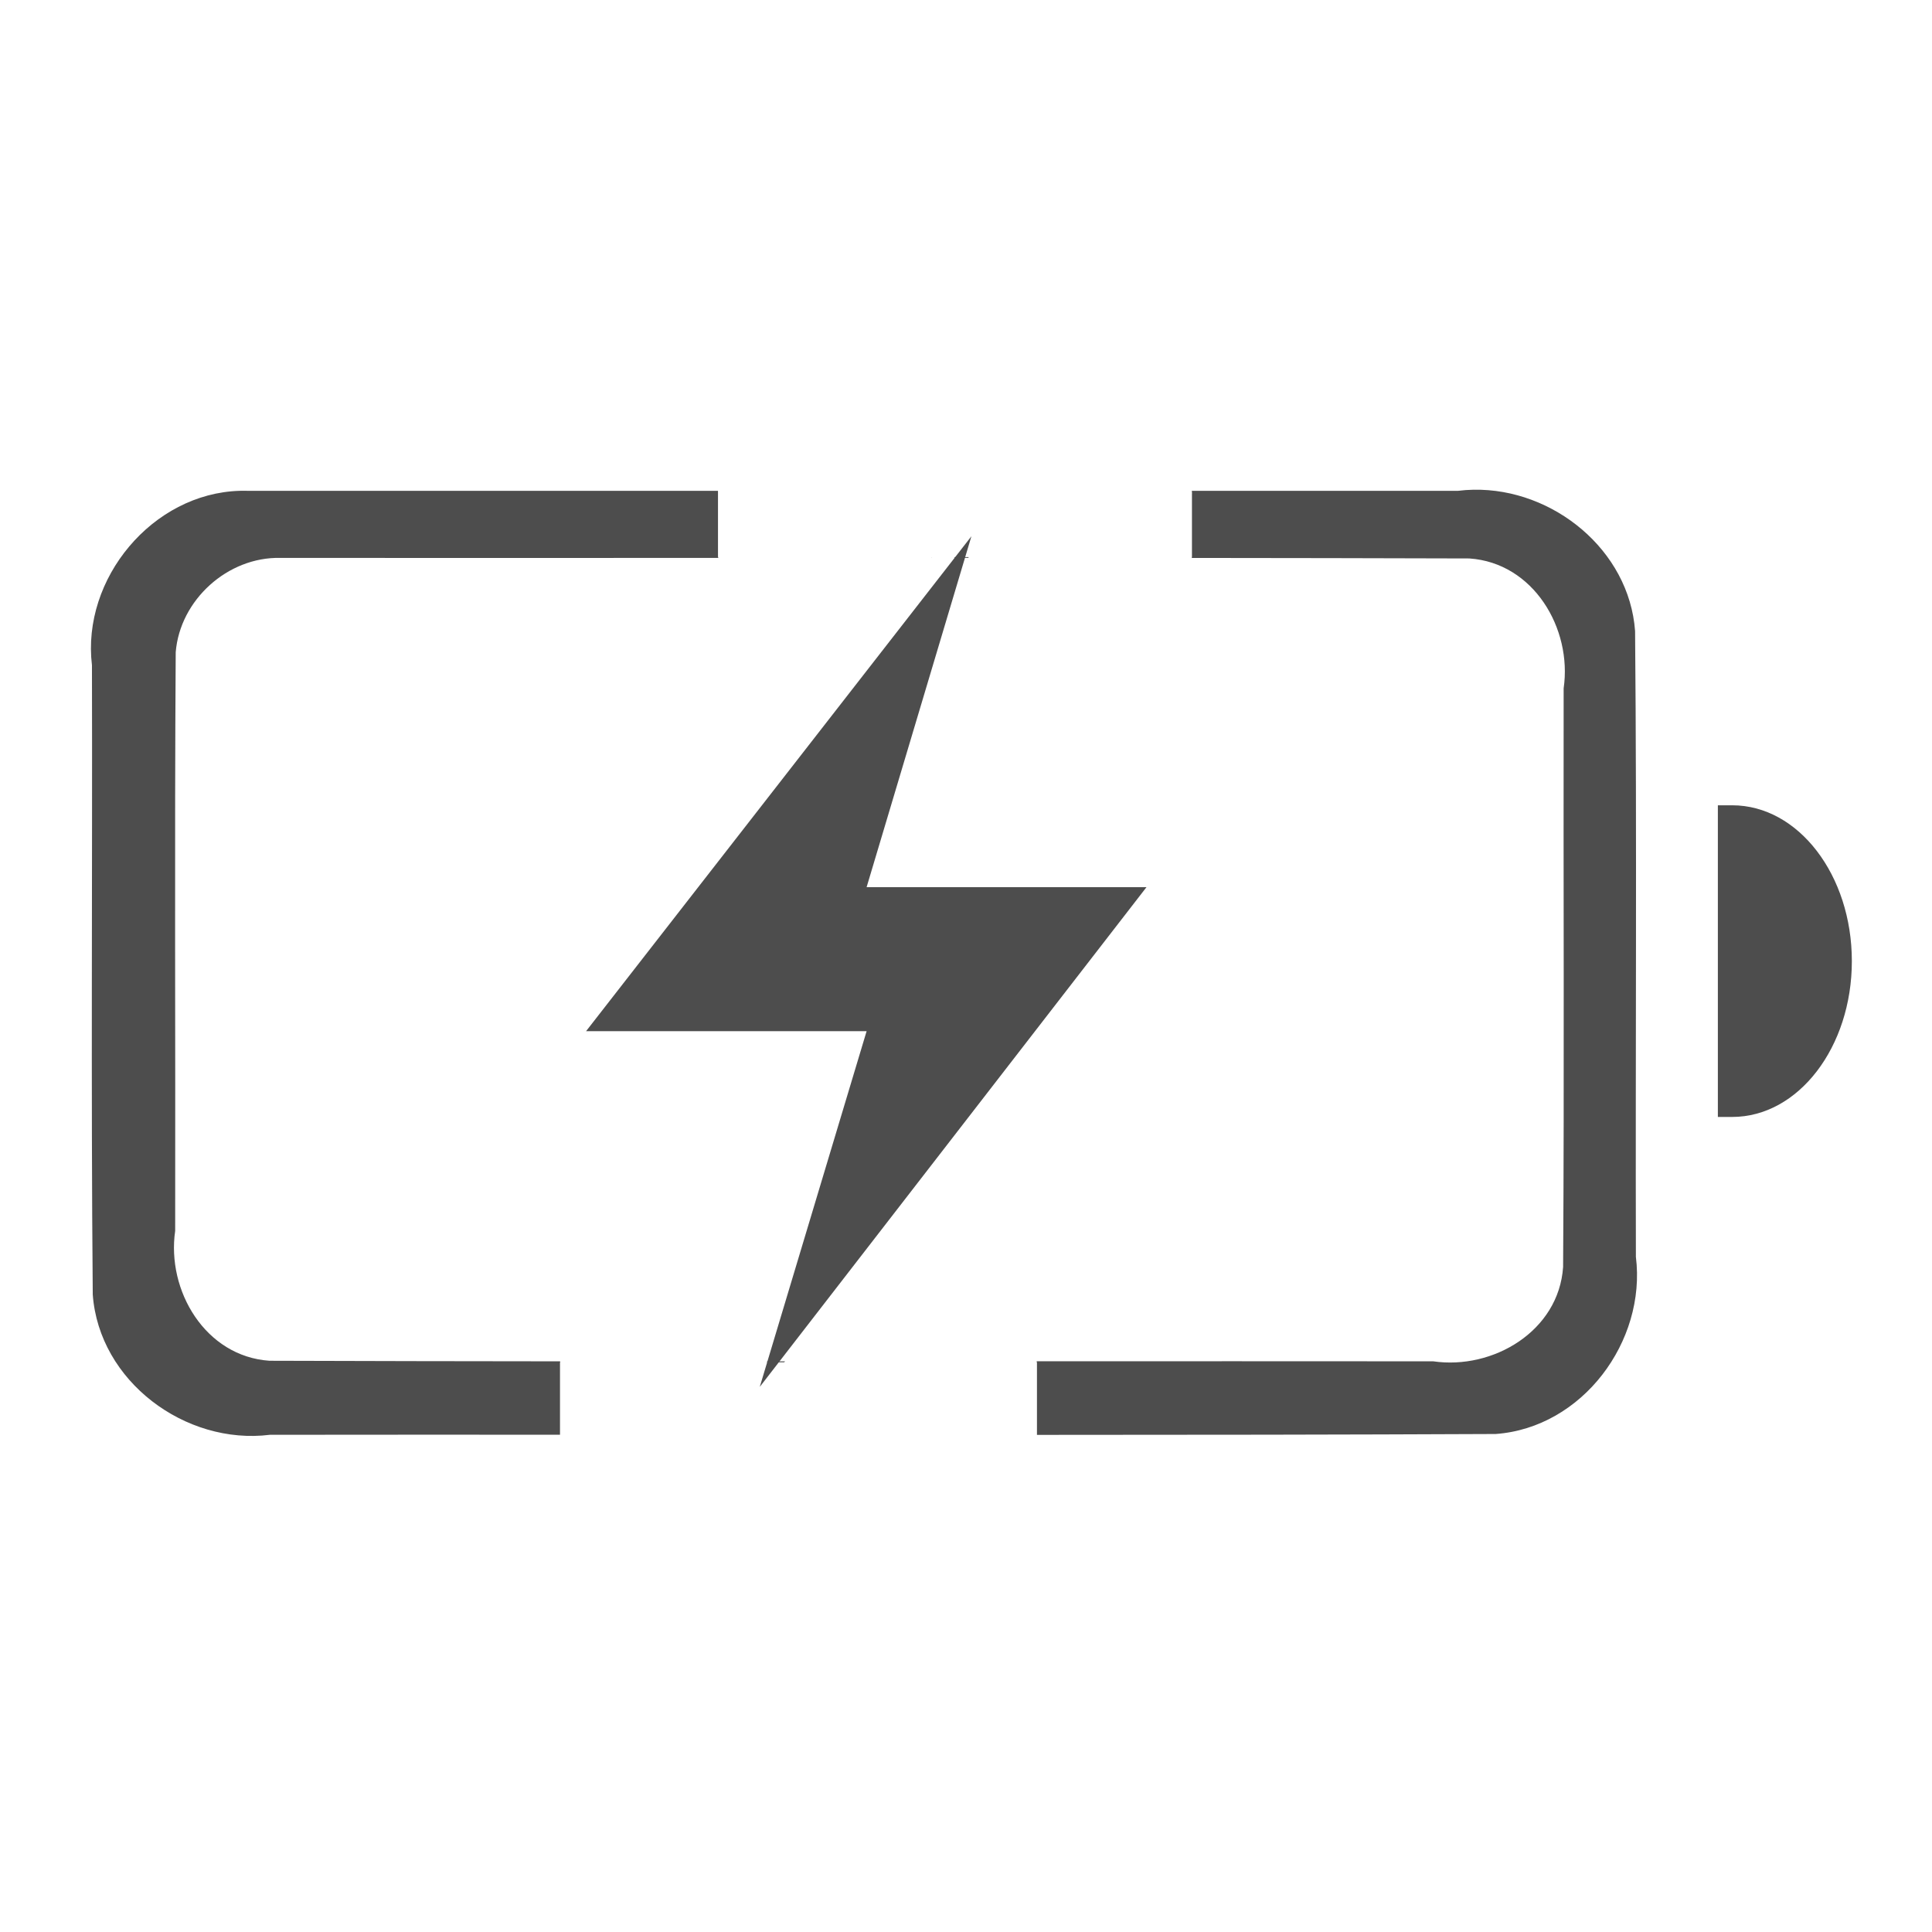 <?xml version="1.0" encoding="UTF-8" standalone="no"?>
<!-- Created with Inkscape (http://www.inkscape.org/) -->

<svg
   xmlns:dc="http://purl.org/dc/elements/1.1/"
   xmlns:cc="http://creativecommons.org/ns#"
   xmlns:rdf="http://www.w3.org/1999/02/22-rdf-syntax-ns#"
   xmlns:svg="http://www.w3.org/2000/svg"
   xmlns="http://www.w3.org/2000/svg"
   xmlns:sodipodi="http://sodipodi.sourceforge.net/DTD/sodipodi-0.dtd"
   xmlns:inkscape="http://www.inkscape.org/namespaces/inkscape"
   width="128mm"
   height="128mm"
   viewBox="0 0 128 128"
   version="1.1"
   id="svg8"
   inkscape:version="0.92.2 5c3e80d, 2017-08-06"
   sodipodi:docname="battery-low-charging-symbolic.svg">
  <defs
     id="defs2" />
  <sodipodi:namedview
     id="base"
     pagecolor="#ffffff"
     bordercolor="#666666"
     borderopacity="1.0"
     inkscape:pageopacity="0.0"
     inkscape:pageshadow="2"
     inkscape:zoom="1.4142136"
     inkscape:cx="237.61204"
     inkscape:cy="152.75266"
     inkscape:document-units="mm"
     inkscape:current-layer="layer3"
     showgrid="false"
     showguides="true"
     inkscape:guide-bbox="true"
     inkscape:window-width="1366"
     inkscape:window-height="717"
     inkscape:window-x="0"
     inkscape:window-y="25"
     inkscape:window-maximized="1"
     inkscape:measure-start="0,0"
     inkscape:measure-end="0.042893,124.895">
    <sodipodi:guide
       position="-4.762,95.515"
       orientation="0,1"
       id="guide77"
       inkscape:locked="false" />
    <sodipodi:guide
       position="-39.476,-4.677"
       orientation="0,1"
       id="guide79"
       inkscape:locked="false" />
    <sodipodi:guide
       position="6.085,48.419"
       orientation="1,0"
       id="guide81"
       inkscape:locked="false" />
    <sodipodi:guide
       position="108.215,97.234"
       orientation="1,0"
       id="guide83"
       inkscape:locked="false" />
    <sodipodi:guide
       position="6.085,43.921"
       orientation="1,0"
       id="guide3801"
       inkscape:locked="false" />
    <sodipodi:guide
       position="6.085,42.598"
       orientation="1,0"
       id="guide3803"
       inkscape:locked="false" />
    <sodipodi:guide
       position="11.509,98.822"
       orientation="1,0"
       id="guide3807"
       inkscape:locked="false" />
    <sodipodi:guide
       position="29.501,91.149"
       orientation="0,1"
       id="guide3809"
       inkscape:locked="false" />
    <sodipodi:guide
       position="103.32,97.499"
       orientation="1,0"
       id="guide3813"
       inkscape:locked="false" />
    <sodipodi:guide
       position="-8.864,85.46"
       orientation="0,1"
       id="guide3819"
       inkscape:locked="false" />
    <sodipodi:guide
       position="-7.805,43.789"
       orientation="0,1"
       id="guide3821"
       inkscape:locked="false" />
    <sodipodi:guide
       position="16.933,98.16"
       orientation="1,0"
       id="guide3823"
       inkscape:locked="false" />
    <sodipodi:guide
       position="98.123,32.142"
       orientation="1,0"
       id="guide3825"
       inkscape:locked="false" />
    <sodipodi:guide
       position="116.114,73.176"
       orientation="0,1"
       id="guide3831"
       inkscape:locked="false" />
    <sodipodi:guide
       position="113.771,97.367"
       orientation="1,0"
       id="guide3833"
       inkscape:locked="false" />
    <sodipodi:guide
       position="-6.085,54.107"
       orientation="0,1"
       id="guide3835"
       inkscape:locked="false" />
    <sodipodi:guide
       position="122.502,98.16"
       orientation="1,0"
       id="guide3837"
       inkscape:locked="false" />
    <sodipodi:guide
       position="47.493,104.51"
       orientation="1,0"
       id="guide3866"
       inkscape:locked="false"
       inkscape:label=""
       inkscape:color="rgb(255,0,94)" />
    <sodipodi:guide
       position="8.268,33.073"
       orientation="0,1"
       id="guide3891"
       inkscape:locked="false" />
    <sodipodi:guide
       position="37.042,29.567"
       orientation="1,0"
       id="guide4142"
       inkscape:locked="false"
       inkscape:label=""
       inkscape:color="rgb(0,255,74)" />
    <sodipodi:guide
       position="75.958,33.073"
       orientation="1,0"
       id="guide4144"
       inkscape:locked="false"
       inkscape:label=""
       inkscape:color="rgb(150,0,255)" />
    <sodipodi:guide
       position="70.842,69.223"
       orientation="0,1"
       id="guide4146"
       inkscape:locked="false"
       inkscape:label=""
       inkscape:color="rgb(157,0,255)" />
    <sodipodi:guide
       position="62.862,59.681"
       orientation="0,1"
       id="guide4148"
       inkscape:locked="false"
       inkscape:label=""
       inkscape:color="rgb(136,0,255)" />
    <sodipodi:guide
       position="64.359,48.456"
       orientation="1,0"
       id="guide4150"
       inkscape:locked="false"
       inkscape:label=""
       inkscape:color="rgb(146,0,255)" />
    <sodipodi:guide
       position="1.403,37.885"
       orientation="0,1"
       id="guide4154"
       inkscape:locked="false" />
    <sodipodi:guide
       position="64.359,92.472"
       orientation="0,1"
       id="guide4156"
       inkscape:locked="false"
       inkscape:label=""
       inkscape:color="rgb(156,0,255)" />
    <sodipodi:guide
       position="78.846,108.215"
       orientation="1,0"
       id="guide4160"
       inkscape:locked="false"
       inkscape:label=""
       inkscape:color="rgb(255,0,85)" />
    <sodipodi:guide
       position="38.828,56.753"
       orientation="1,0"
       id="guide4162"
       inkscape:locked="false"
       inkscape:label=""
       inkscape:color="rgb(156,0,255)" />
    <sodipodi:guide
       position="68.593,24.937"
       orientation="1,0"
       id="guide4164"
       inkscape:locked="false"
       inkscape:label=""
       inkscape:color="rgb(0,255,117)" />
    <sodipodi:guide
       position="57.415,54.107"
       orientation="1,0"
       id="guide4195"
       inkscape:locked="false"
       inkscape:label=""
       inkscape:color="rgb(168,0,255)" />
    <sodipodi:guide
       position="54.703,36.116"
       orientation="0,1"
       id="guide4199"
       inkscape:locked="false"
       inkscape:label=""
       inkscape:color="rgb(178,0,255)" />
    <sodipodi:guide
       position="50.337,21.696"
       orientation="1,0"
       id="guide4201"
       inkscape:locked="false"
       inkscape:label=""
       inkscape:color="rgb(165,0,255)" />
  </sodipodi:namedview>
  <g
     inkscape:label="Layer 1"
     inkscape:groupmode="layer"
     id="layer1"
     transform="translate(0,-169)">
    <g
       transform="translate(0.463,-1.471)"
       id="g30">
      <path
         id="rect3797"
         transform="matrix(0.265,0,0,0.265,-0.463,170.471)"
         style="fill:#4d4d4d;fill-opacity:1;stroke-width:1.011"
         d="m 368.457,122.434 c -1.32,0.022 -2.643,0.114 -3.965,0.279 h -66.564 c 0.003,0.023 0.007,0.043 0.01,0.066 H 298 v 0.467 c 0.025,0.075 0.031,0.152 0,0.211 v 15.822 h -0.066 c 0.007,0.031 0.006,0.056 0.016,0.098 0.004,0.021 0.019,0.04 0.016,0.061 0.019,0.017 0.039,0.034 0.059,0.051 23.108,0.021 46.217,0.056 69.324,0.129 16.035,1.084 25.754,17.522 23.578,32.471 -0.089,48.224 0.18,96.456 -0.135,144.674 -1.084,16.035 -17.522,25.754 -32.471,23.578 -33.043,-0.03 -66.087,-0.019 -99.131,-0.01 0.004,0.023 0.013,0.04 0.008,0.078 0.006,0.051 0.002,0.085 -0.014,0.096 -0.002,0.006 -0.003,0.021 -0.004,0.029 -1.6e-4,0.002 0,0.007 0,0.008 0.001,7e-5 -9.8e-4,0.004 0,0.004 0.011,0.004 0.008,0.023 0.008,0.045 h 0.062 v 18.141 c 38.227,-0.005 76.454,-0.043 114.676,-0.219 21.662,-1.564 37.709,-23.147 35.062,-44.297 -0.133,-52.145 0.266,-104.305 -0.201,-156.439 -1.467,-20.308 -20.526,-35.68 -40.33,-35.342 z m -308.523,0.275 c -21.818,0.638 -39.548,21.943 -36.945,43.598 0.133,52.446 -0.266,104.908 0.201,157.344 1.564,21.662 23.147,37.709 44.297,35.062 24.171,-0.032 48.343,-0.029 72.516,-0.019 v -18.104 h 0.074 c 0.003,-0.017 0.005,-0.035 0.014,-0.053 -0.007,-0.008 -0.014,-0.015 -0.021,-0.023 -6.6e-4,0.003 8.9e-4,0.007 0,0.01 -0.003,0.014 -0.031,-0.039 -0.021,-0.031 0.008,0.006 0.015,0.014 0.021,0.021 10e-4,-0.006 -0.001,-0.012 0.002,-0.018 -0.002,-0.002 -0.002,0.001 -0.004,-0.002 0.004,10e-4 -0.001,-0.001 0.004,0 1.2e-4,-0.001 -9e-5,-0.003 0,-0.004 -0.027,-0.035 -0.046,-0.063 -0.088,-0.145 -24.205,-0.02 -48.408,-0.062 -72.611,-0.141 -16.035,-1.084 -25.754,-17.523 -23.578,-32.471 0.089,-48.224 -0.18,-96.456 0.135,-144.674 1.064,-13.085 13.008,-23.857 26.137,-23.578 36.501,0.033 73.004,0.017 109.506,0 -0.002,-0.014 -0.004,-0.027 -0.006,-0.041 -0.008,-0.06 -0.001,-0.109 0.002,-0.162 h -0.065 v -16.482 c -0.025,-0.06 0.006,0.009 -0.033,-0.084 H 62.057 c -0.712,-0.023 -1.419,-0.019 -2.123,-0.004 z m 237.752,0.004 c -6.3e-4,0.004 -0.003,0.008 -0.004,0.012 0.011,-0.003 0.022,-0.003 0.033,-0.006 0.005,-0.001 0.007,-0.004 0.012,-0.006 z m 0.098,0.006 c -2.2e-4,0.002 2.8e-4,0.004 0,0.006 v 0.002 c 0.01,0.018 0.021,0.035 0.033,0.053 h 0.006 c 0.004,-0.003 0.007,-0.002 0.01,0 -0.015,-0.02 -0.032,-0.038 -0.049,-0.061 z m 0,0.008 c -0.002,0.014 -0.006,0.028 -0.01,0.041 0.007,0.002 0.013,0.004 0.019,0.006 -0.003,-0.016 -0.003,-0.033 -0.01,-0.047 z m -59.061,16.553 c -0.039,0.043 -0.055,0.087 -0.107,0.129 v 0.002 c -0.025,0.02 -0.049,0.041 -0.074,0.06 1.186,2.7e-4 2.371,0 3.557,0 0.004,-0.004 0.006,-0.009 0.01,-0.014 -0.006,-0.004 -0.014,-0.007 -0.019,-0.012 -0.014,-0.011 0.02,-0.023 0.047,-0.035 0.004,-0.022 0.007,-0.044 0.012,-0.066 0.003,-0.014 0.008,-0.023 0.012,-0.037 -0.01,-0.008 -0.022,-0.019 -0.033,-0.027 z m -5.822,0.133 c -0.014,0.014 -0.027,0.027 -0.041,0.041 -8.1e-4,0.005 0.001,0.01 -0.002,0.016 0.001,4.9e-4 0.003,-0.001 0.004,0.002 0.04,2e-5 0.079,1e-5 0.119,0 -0.026,-0.02 -0.054,-0.038 -0.08,-0.059 z m -36.633,200.939 c -1.488,3.5e-4 -2.977,0.002 -4.465,0.002 -0.011,0.022 -0.021,0.043 -0.033,0.065 -0.005,0.008 -0.011,0.015 -0.016,0.023 0.005,0.003 0.011,0.008 0.016,0.01 -0.004,0.021 -0.002,0.025 -0.004,0.041 0.01,0.009 0.011,0.005 0.021,0.016 0.008,0.008 -0.004,0.022 -0.012,0.029 -0.006,0.006 -0.013,0.018 -0.019,0.027 -9.3e-4,0.008 -0.007,0.017 -0.012,0.025 h 4.193 c 0.028,-0.021 0.065,-0.019 0.1,-0.01 h 0.002 c 0.015,-0.012 0.031,-0.027 0.045,-0.029 -0.002,-5e-4 -0.004,2.5e-4 -0.006,-0.002 -0.004,-0.001 0.005,3.9e-4 0.012,-0.002 -3.9e-4,-0.004 -0.004,-0.008 -0.004,-0.012 -7e-5,-0.011 0.019,-0.01 0.029,-0.01 6e-5,-0.006 -0.002,-0.012 0.002,-0.019 0.01,-0.019 0.034,-0.024 0.055,-0.031 0.007,-0.018 0.014,-0.047 0.021,-0.051 h 0.002 c 0.009,-0.004 0.018,-0.016 0.027,-0.012 0.012,-0.032 0.02,-0.042 0.021,-0.014 0.002,-0.002 0.004,-0.003 0.006,-0.006 0.005,-0.007 0.006,-0.01 0.012,-0.018 -3.4e-4,0.004 0.004,0.004 0.006,0.01 0.003,-0.007 0.005,-0.014 0.008,-0.021 -9.3e-4,-0.002 -0.003,-0.004 -0.004,-0.006 v -0.002 c -7.5e-4,-0.002 -0.003,-0.002 -0.004,-0.004 z m 62.412,0.166 v 0.002 c 0.001,0.003 0.003,0.007 0.004,0.01 -3.8e-4,-0.004 -0.002,-0.008 -0.002,-0.012 z m -74.07,0.004 c -0.002,0.003 -0.005,0.005 -0.008,0.008 0.003,1.3e-4 0.006,0.002 0.01,0.002 l 0.006,-0.006 c -0.003,-0.001 -0.005,-0.003 -0.008,-0.004 z m -44.52,0.002 c 7e-4,0.003 -0.003,0.003 -0.002,0.006 0.001,6.8e-4 0.003,-0.001 0.004,0.002 7.2e-4,-10e-4 -0.001,-0.003 0.002,-0.004 -0.001,-0.002 -0.003,-0.002 -0.004,-0.004 z m 118.756,0.01 c -0.001,7.2e-4 -0.003,8.4e-4 -0.004,0.002 0.003,0.005 0.007,0.009 0.01,0.014 -0.002,-0.005 -0.004,-0.011 -0.006,-0.016 z m 0.006,0.016 v 0.002 c 0.002,0.005 0.006,0.009 0.008,0.014 -5e-5,-0.006 -0.002,-0.013 -0.002,-0.019 -0.002,8.4e-4 -0.004,0.002 -0.006,0.004 z m 0.084,0.002 c -0.003,0.013 -0.004,0.026 -0.012,0.039 h 0.025 c -0.002,-0.011 -0.006,-0.021 -0.01,-0.031 -8.8e-4,-0.003 -0.003,-0.005 -0.004,-0.008 z m -0.146,0.012 c -0.005,0.002 -0.01,0.005 -0.016,0.008 0.007,0.004 0.014,0.012 0.021,0.016 -0.003,-0.007 -0.005,-0.014 -0.006,-0.021 z m -67.133,0.008 v 0.004 0.006 c -0.008,0.006 -0.013,0.014 -0.019,0.021 h 0.043 c -0.004,-0.007 -0.009,-0.014 -0.014,-0.021 -0.003,4.9e-4 -0.006,-0.008 -0.01,-0.01 z m 67.205,0 c 0.002,0.008 0.006,0.016 0.01,0.023 h 0.002 c -0.004,-0.007 -0.008,-0.016 -0.012,-0.023 z m -0.092,0.01 c -0.003,0.006 -0.012,0.011 -0.016,0.018 h 0.018 c -2.3e-4,-0.006 -8e-4,-0.012 -0.002,-0.018 z" />
      <path
         sodipodi:nodetypes="cccccc"
         inkscape:connector-curvature="0"
         id="path3829"
         d="m 114.3,223.824 c -0.318,0.004 -0.624,-2.2e-4 -0.95,-2.2e-4 v 20.648 c 0.326,0 0.633,-0.003 0.95,-2.3e-4 4.378,-4e-5 7.927,-4.622 7.927,-10.324 -1e-4,-5.702 -3.549,-10.324 -7.927,-10.324 z"
         style="fill:#4d4d4d;fill-opacity:1;stroke-width:0.248" />
    </g>
    <g
       inkscape:groupmode="layer"
       id="layer3"
       inkscape:label="Layer 2">
      <path
         inkscape:connector-curvature="0"
         id="path4207"
         style="fill:#4d4d4d;fill-opacity:1;stroke:none;stroke-width:0.265px;stroke-linecap:butt;stroke-linejoin:miter;stroke-opacity:1"
         d="M 64.359,204.528 38.828,237.319 H 57.415 L 50.337,260.884 75.958,227.777 H 57.415 Z" />
    </g>
  </g>
</svg>
